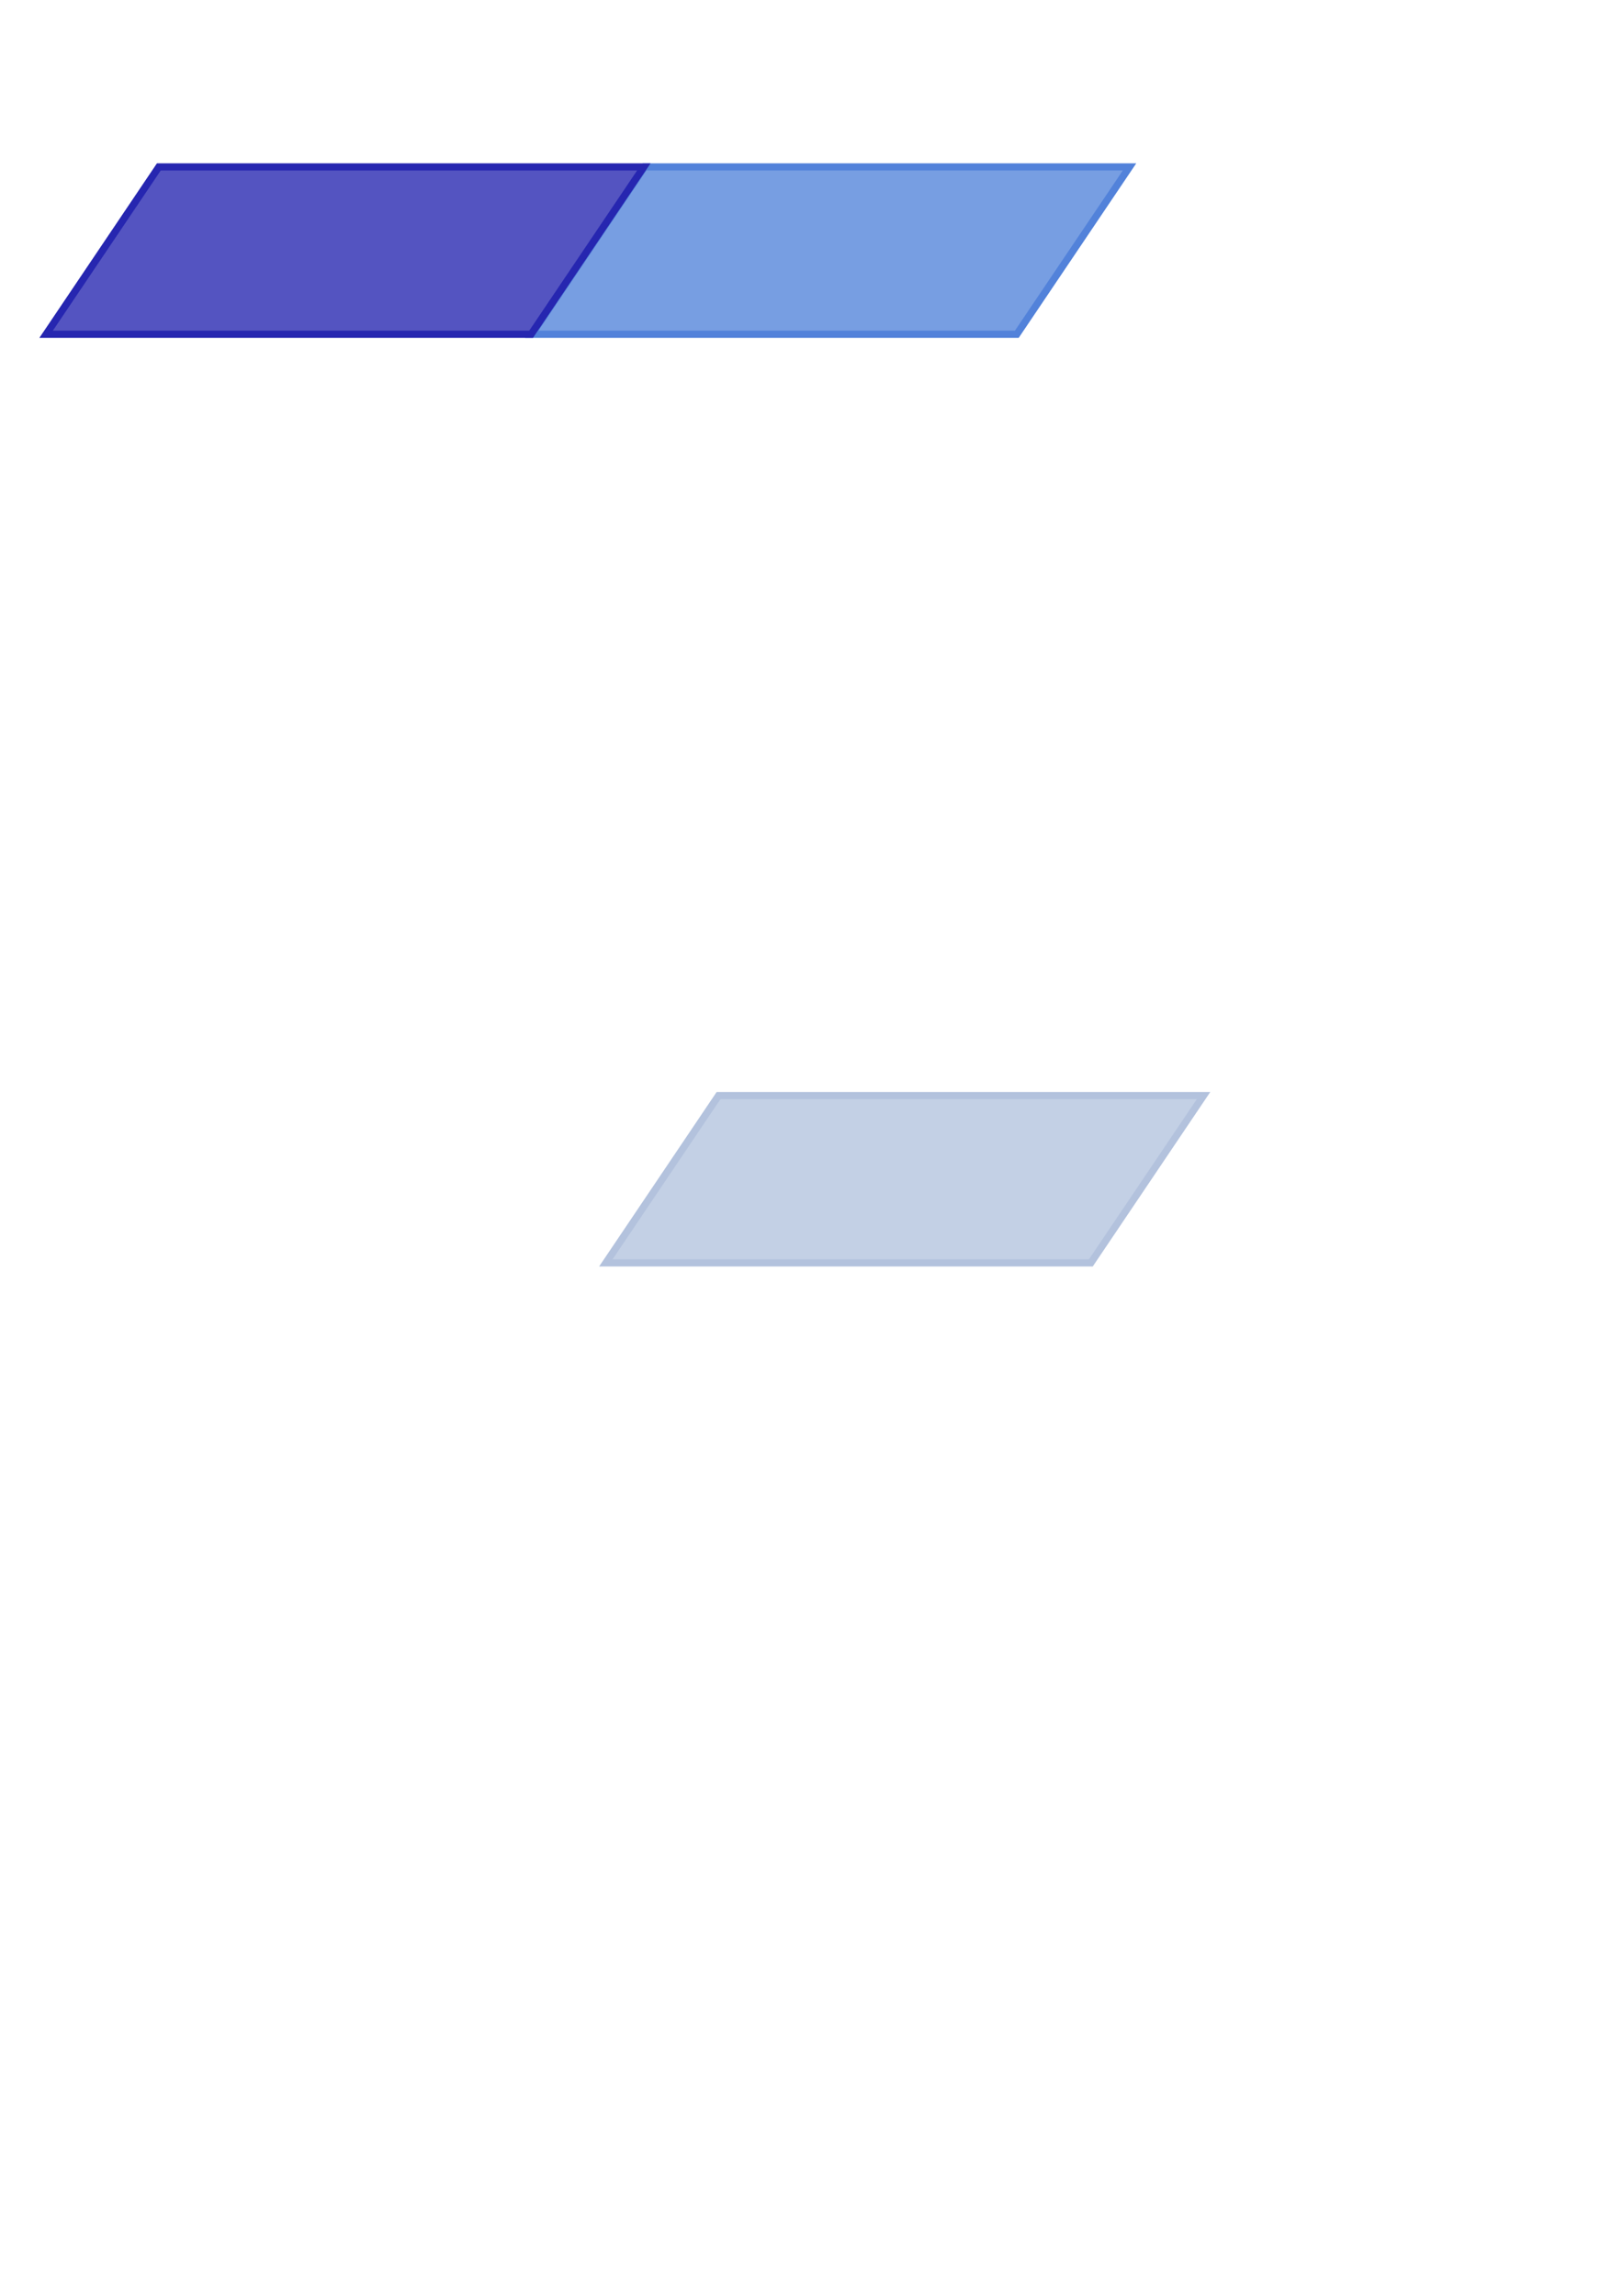 <?xml version="1.0" encoding="UTF-8" standalone="no"?>
<!-- Created with Inkscape (http://www.inkscape.org/) -->

<svg
   xmlns:dc="http://purl.org/dc/elements/1.1/"
   xmlns:cc="http://creativecommons.org/ns#"
   xmlns:rdf="http://www.w3.org/1999/02/22-rdf-syntax-ns#"
   xmlns:svg="http://www.w3.org/2000/svg"
   xmlns="http://www.w3.org/2000/svg"
   xmlns:sodipodi="http://sodipodi.sourceforge.net/DTD/sodipodi-0.dtd"
   xmlns:inkscape="http://www.inkscape.org/namespaces/inkscape"
   width="744.094"
   height="1052.362"
   id="svg2"
   version="1.1"
   inkscape:version="0.48.5 r10040"
   sodipodi:docname="hud.svg">
  <defs
     id="defs4" />
  <sodipodi:namedview
     id="base"
     pagecolor="#ffffff"
     bordercolor="#666666"
     borderopacity="1.0"
     inkscape:pageopacity="0.0"
     inkscape:pageshadow="2"
     inkscape:zoom="0.70710678"
     inkscape:cx="323.04955"
     inkscape:cy="405.94337"
     inkscape:document-units="px"
     inkscape:current-layer="layer1"
     showgrid="false"
     inkscape:window-width="1920"
     inkscape:window-height="1027"
     inkscape:window-x="-8"
     inkscape:window-y="-8"
     inkscape:window-maximized="1" />
  <g
     inkscape:label="Layer 1"
     inkscape:groupmode="layer"
     id="layer1">
    <path
       inkscape:export-ydpi="90"
       inkscape:export-xdpi="90"
       inkscape:export-filename="C:\wamp\www\lander\images\statshud.png"
       style="fill:#b2c3de;fill-opacity:0.784;stroke:#b3c2dd;stroke-width:3.283;stroke-miterlimit:4;stroke-opacity:1"
       d="m 329.44,502.182 222.359,0 -51.684,76.717 -222.359,0 z"
       id="path3760"
       inkscape:connector-curvature="0"
       sodipodi:nodetypes="ccccc" />
    <path
       sodipodi:nodetypes="ccccc"
       inkscape:connector-curvature="0"
       id="path2988"
       d="m 295.499,76.504 222.359,0 -51.684,76.717 -222.359,0 z"
       style="fill:#5283da;fill-opacity:0.784;stroke:#5282da;stroke-width:3.283;stroke-miterlimit:4;stroke-opacity:1;fill-rule:nonzero"
       inkscape:export-filename="C:\wamp\www\lander\images\mainhud.png"
       inkscape:export-xdpi="90"
       inkscape:export-ydpi="90" />
    <path
       style="fill:#2626b0;fill-opacity:0.784;stroke:#2626b0;stroke-width:3.283;stroke-miterlimit:4;stroke-opacity:1"
       d="m 72.825,76.504 222.359,0 -51.684,76.717 -222.359,0 z"
       id="rect2985"
       inkscape:connector-curvature="0"
       sodipodi:nodetypes="ccccc"
       inkscape:export-filename="C:\wamp\www\lander\images\mainhud.png"
       inkscape:export-xdpi="90"
       inkscape:export-ydpi="90" />
  </g>
</svg>
